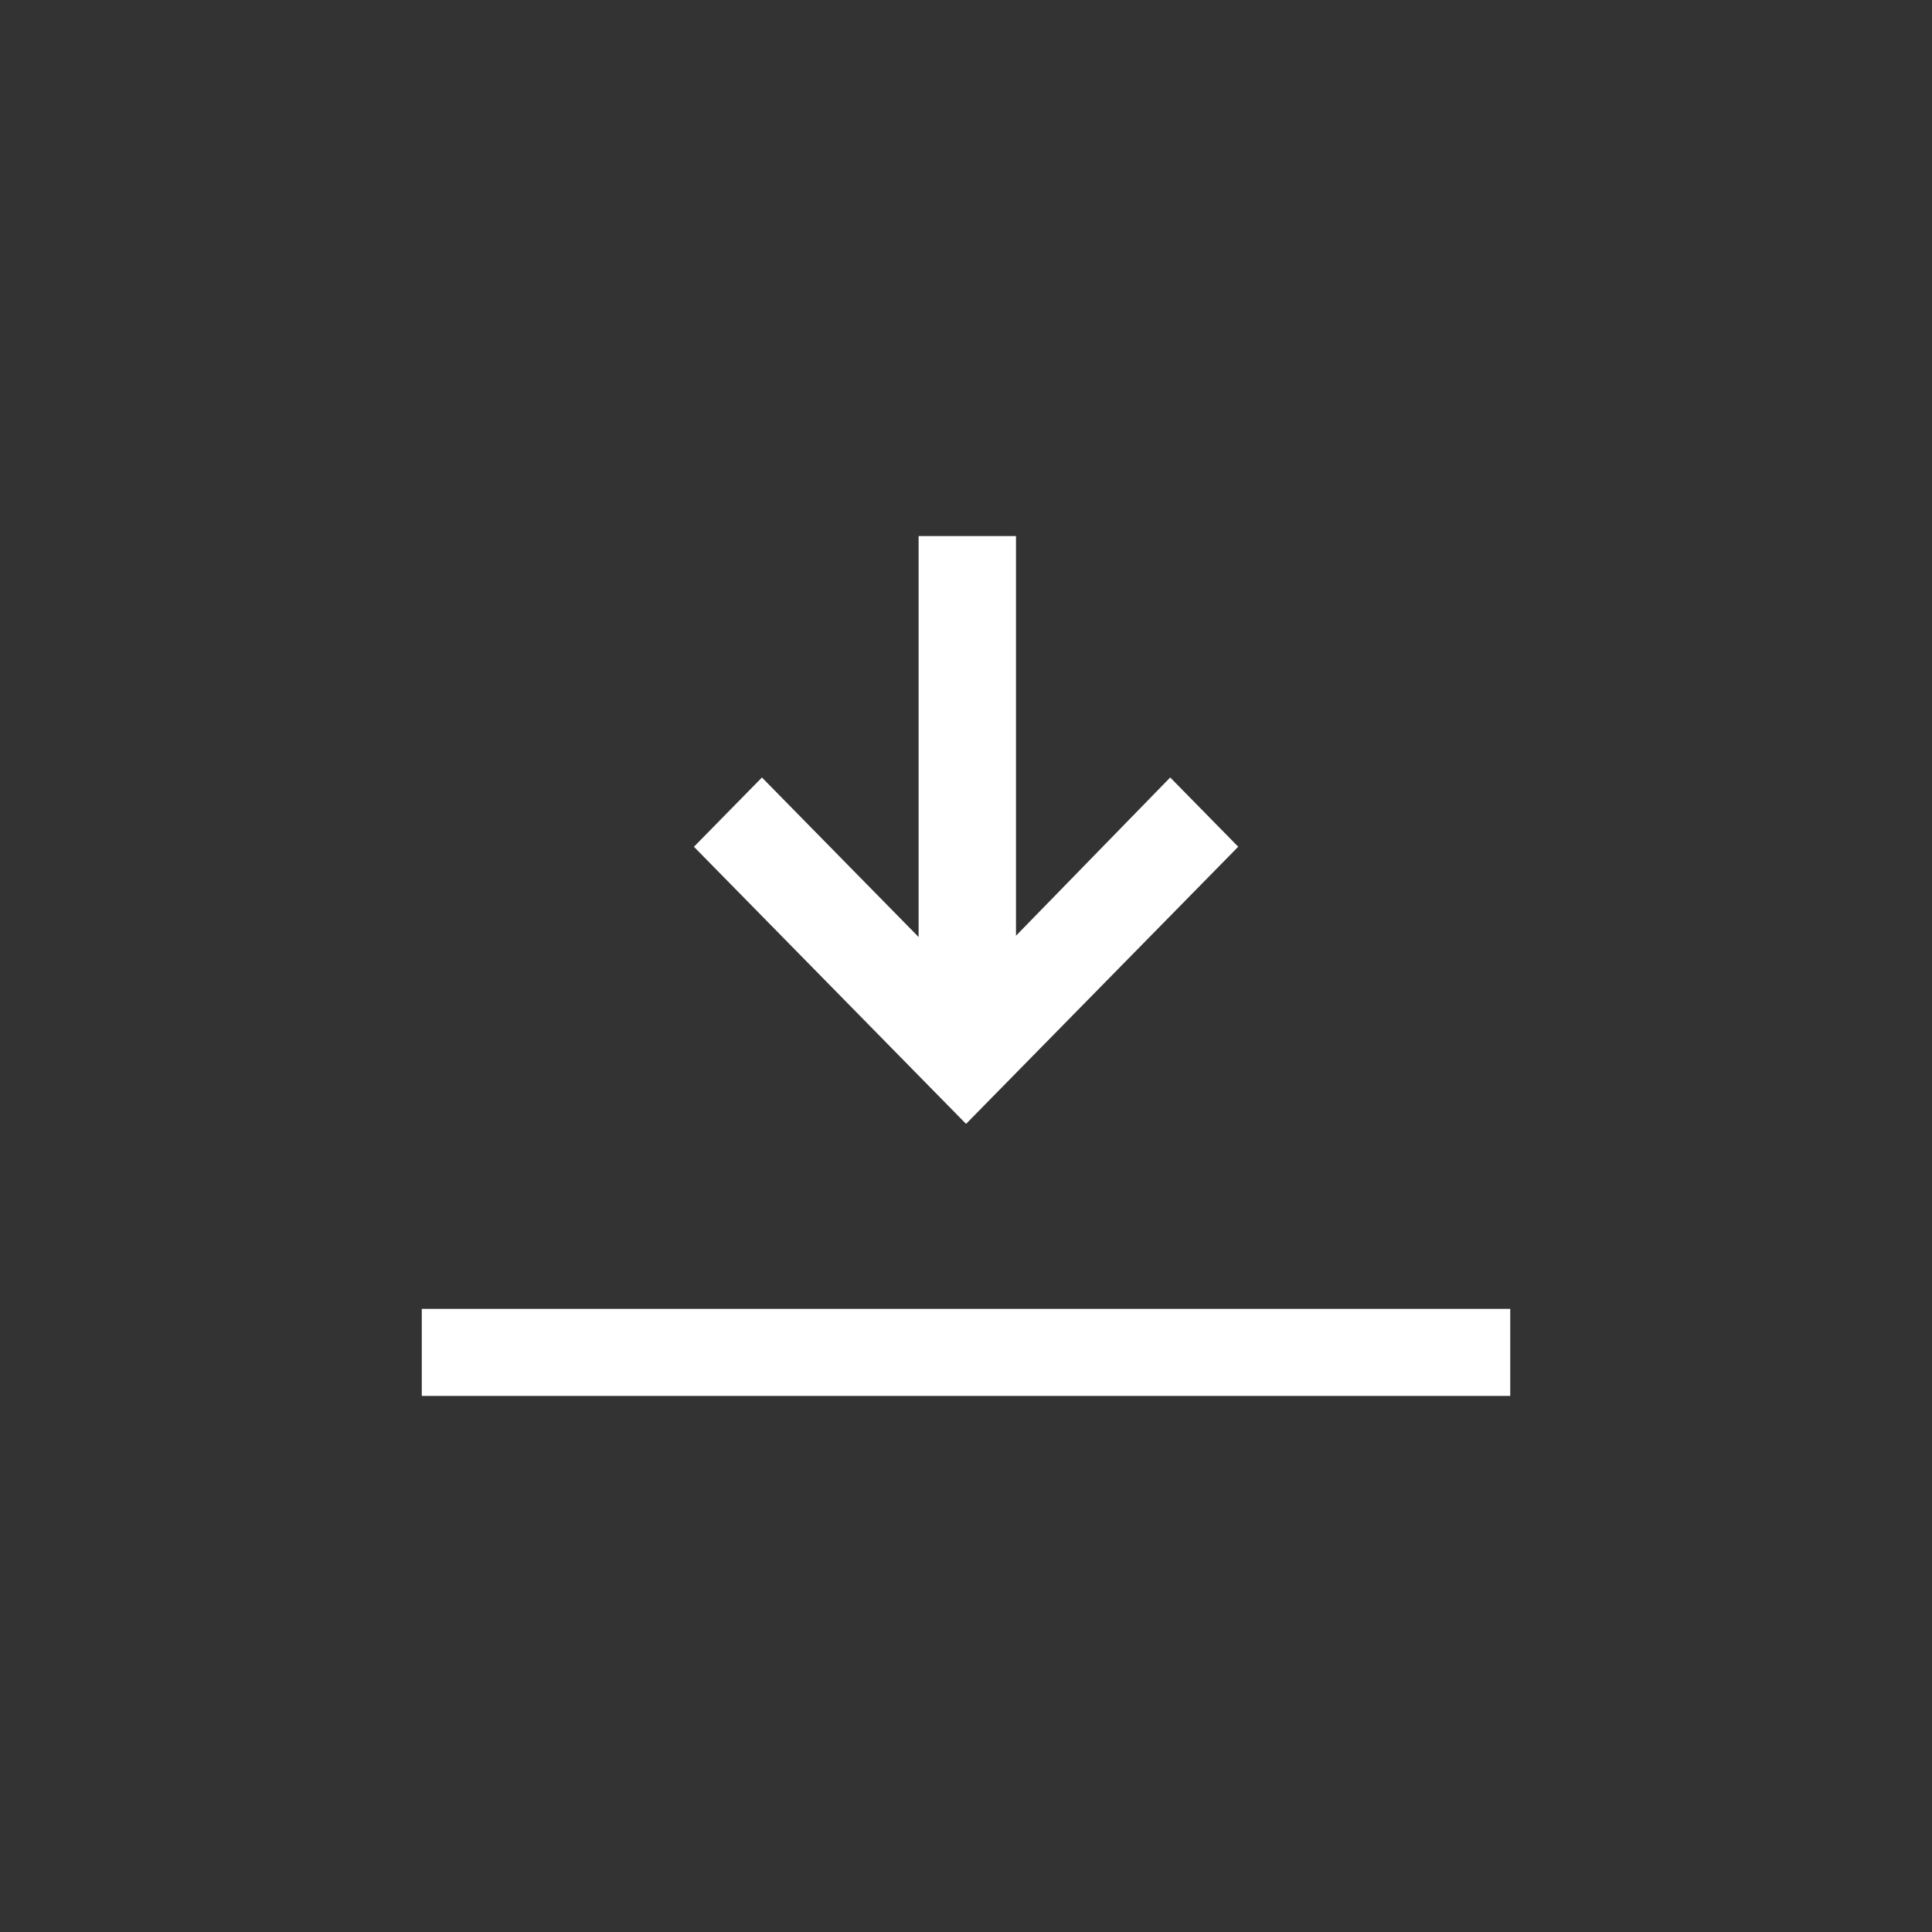 <?xml version="1.0" encoding="utf-8"?>
<!-- Generator: Adobe Illustrator 17.0.0, SVG Export Plug-In . SVG Version: 6.00 Build 0)  -->
<!DOCTYPE svg PUBLIC "-//W3C//DTD SVG 1.1//EN" "http://www.w3.org/Graphics/SVG/1.1/DTD/svg11.dtd">
<svg version="1.1" id="Calque_2" xmlns="http://www.w3.org/2000/svg" xmlns:xlink="http://www.w3.org/1999/xlink" x="0px" y="0px"
	 width="74px" height="74px" viewBox="0 0 74 74" style="enable-background:new 0 0 74 74;" xml:space="preserve">
<rect x="0" y="0" width="74" height="74" fill="#333333" stroke="none"/>
<style type="text/css">
	.st0{fill-rule:evenodd;clip-rule:evenodd;fill:#FFFFFF;}
</style>
<g>
	<g>
		<path class="st0" d="M37.002,43.044l0.002,0.001l10.423-10.613l-2.605-2.653l-5.907,6.061l0-15.308h-3.73l0,15.358l-6.001-6.11
			l-2.605,2.653l10.422,10.613L37.002,43.044z M16.155,50.133v3.335l41.691,0v-3.335L16.155,50.133z"/>
	</g>
</g>
</svg>
